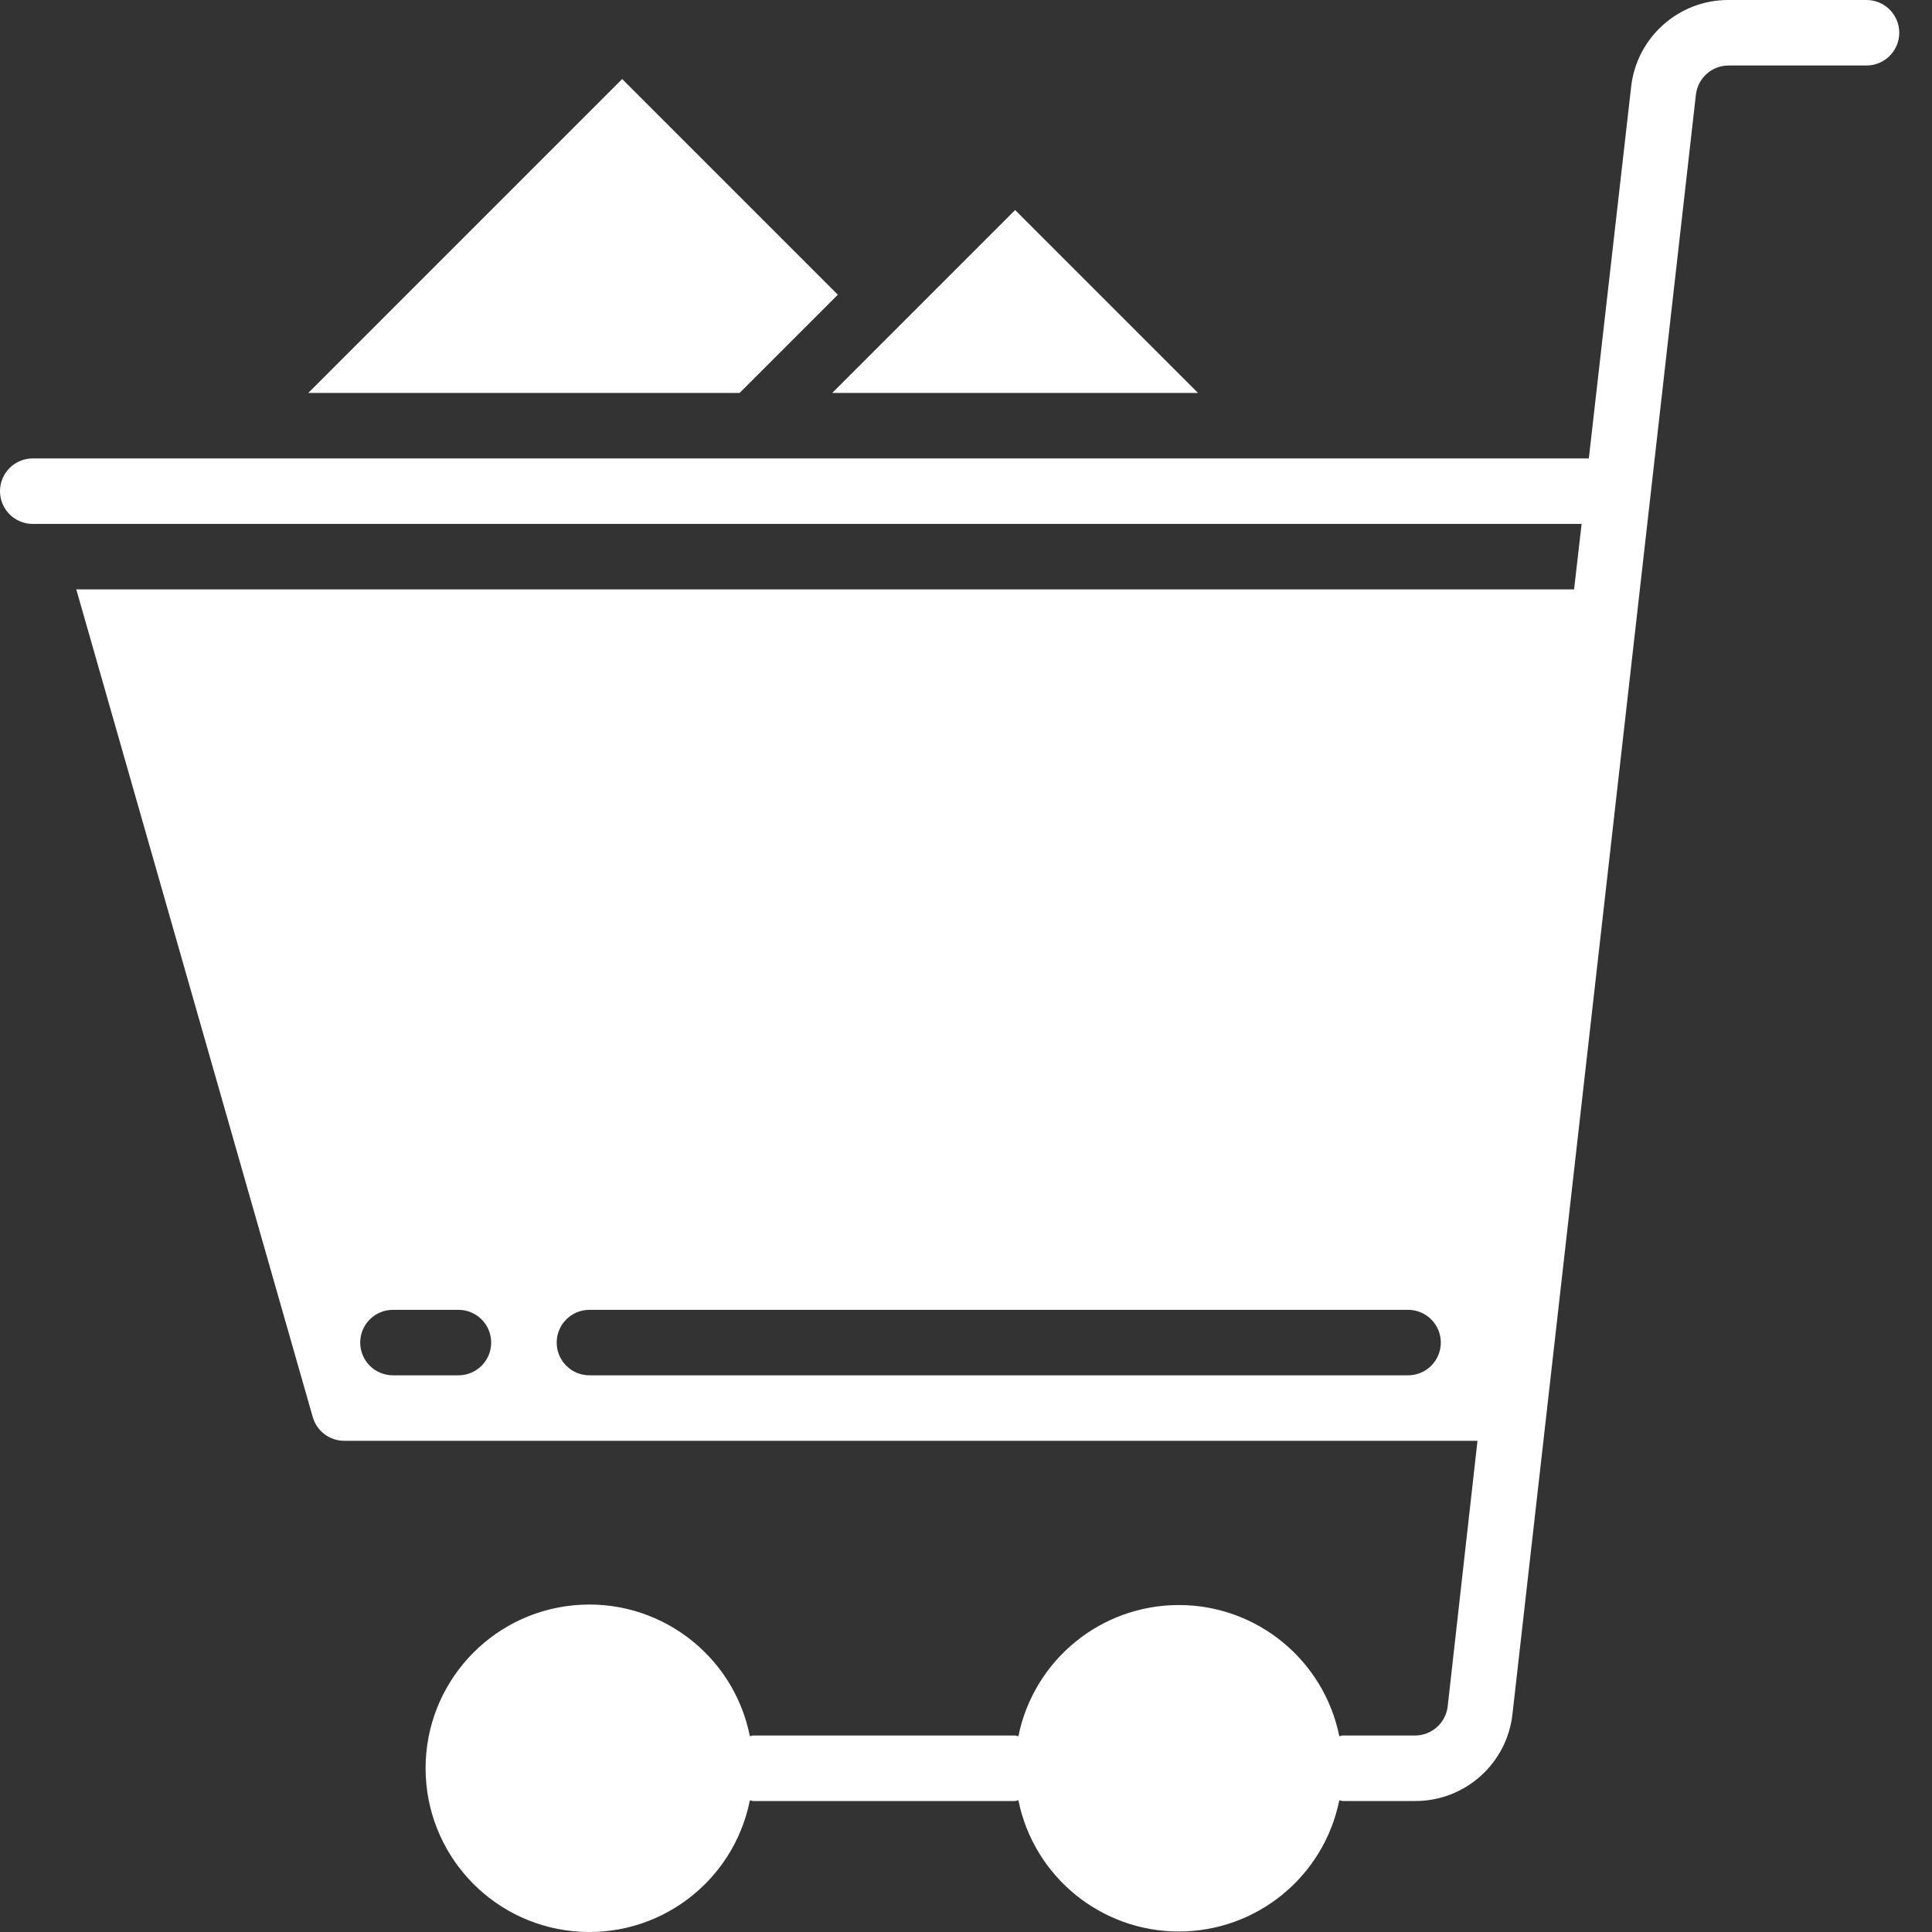 <?xml version="1.0"?>
<svg xmlns="http://www.w3.org/2000/svg" xmlns:xlink="http://www.w3.org/1999/xlink" xmlns:svgjs="http://svgjs.com/svgjs" version="1.1" width="512" height="512" x="0" y="0" viewBox="0 0 472 472" style="enable-background:new 0 0 512 512" xml:space="preserve"><rect x="0" y="0" width="472" height="472" fill="#333333" stroke="none"/><g transform="matrix(-1,0,0,1,464,0)"><path xmlns="http://www.w3.org/2000/svg" d="m456 112h-380.16l-10.32-90.641c-1.289-12.18-11.59-21.41-23.84-21.359h-33.68c-4.418 0-8 3.582-8 8s3.582 8 8 8h33.68c4.09-.004 7.527 3.059 8 7.121l44.801 395.52c1.289 12.184 11.59 21.41 23.84 21.359h17.68c.32 0 .48-.16.801-.16 3.785 18.645 20.176 32.039 39.199 32.039s35.414-13.395 39.199-32.039c.32 0 .48.16.801.16h64c.32 0 .48-.16.801-.16 4.031 20.168 22.695 33.992 43.164 31.965 20.465-2.023 36.059-19.238 36.059-39.805s-15.594-37.781-36.059-39.805c-20.469-2.027-39.133 11.797-43.164 31.965-.32 0-.48-.16-.801-.16h-64c-.32 0-.48.16-.801.16-3.785-18.641-20.176-32.039-39.199-32.039s-35.414 13.398-39.199 32.039c-.32 0-.48-.16-.801-.16h-17.68c-4.09.004-7.527-3.059-8-7.121l-7.281-64.879h276.883c3.574-.012 6.711-2.395 7.68-5.84l57.758-202.16h-365.918l-1.84-16h378.398c4.418 0 8-3.582 8-8s-3.582-8-8-8zm-104 208h16c4.418 0 8 3.582 8 8s-3.582 8-8 8h-16c-4.418 0-8-3.582-8-8s3.582-8 8-8zm-232 0h200c4.418 0 8 3.582 8 8s-3.582 8-8 8h-200c-4.418 0-8-3.582-8-8s3.582-8 8-8zm0 0" fill="#FFFFFF" data-original="#FFFFFF" style=""/><path xmlns="http://www.w3.org/2000/svg" d="m216 51.312-44.688 44.688h89.375zm0 0" fill="#FFFFFF" data-original="#FFFFFF" style=""/><path xmlns="http://www.w3.org/2000/svg" d="m388.688 96-76.688-76.688-52.688 52.688 24 24zm0 0" fill="#FFFFFF" data-original="#FFFFFF" style=""/></g></svg>
